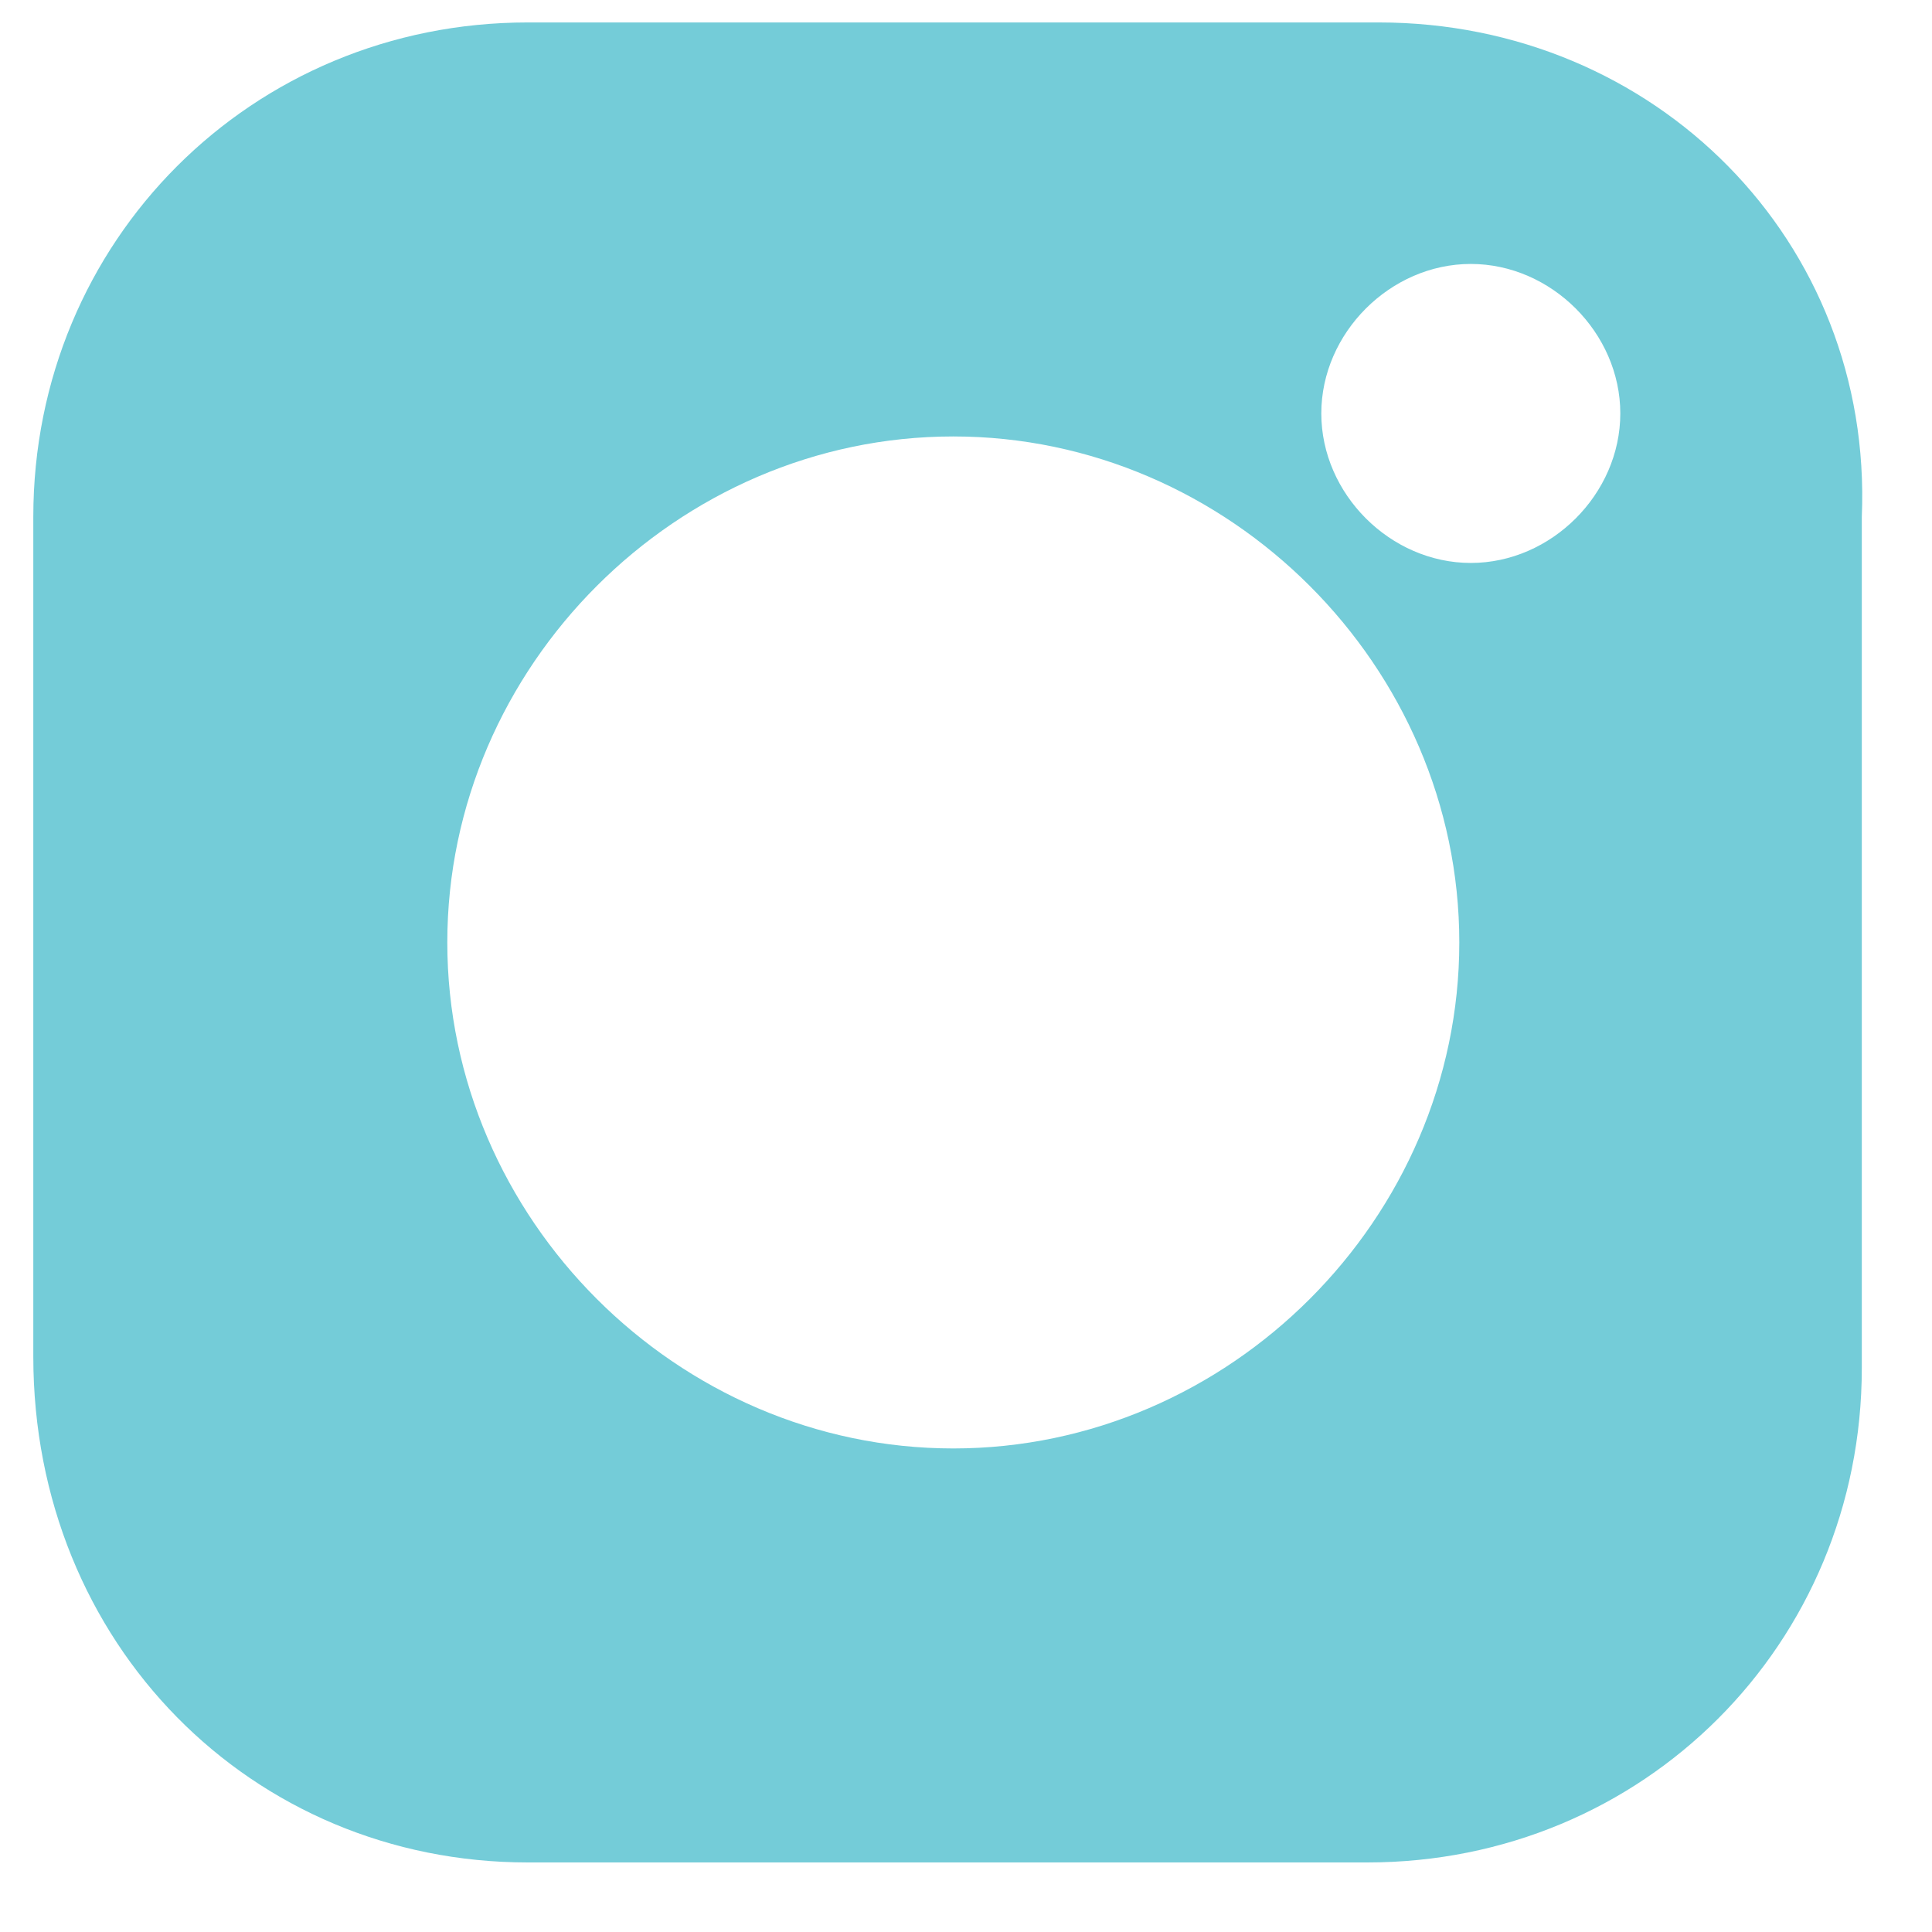 <?xml version="1.0" encoding="UTF-8" standalone="no"?><svg width='21' height='21' viewBox='0 0 21 21' fill='none' xmlns='http://www.w3.org/2000/svg'>
<path d='M14.987 0.244H5.737C2.737 0.244 0.362 2.619 0.362 5.619V14.744C0.362 17.869 2.737 20.244 5.737 20.244H14.862C17.862 20.244 20.237 17.869 20.237 14.869V5.619C20.362 2.619 17.987 0.244 14.987 0.244ZM10.362 15.744C7.362 15.744 4.862 13.244 4.862 10.244C4.862 7.244 7.362 4.744 10.362 4.744C13.362 4.744 15.862 7.244 15.862 10.244C15.862 13.244 13.362 15.744 10.362 15.744ZM15.987 6.119C15.112 6.119 14.362 5.369 14.362 4.494C14.362 3.619 15.112 2.869 15.987 2.869C16.862 2.869 17.612 3.619 17.612 4.494C17.612 5.369 16.862 6.119 15.987 6.119Z' fill='#74CCD8'/>
</svg>
